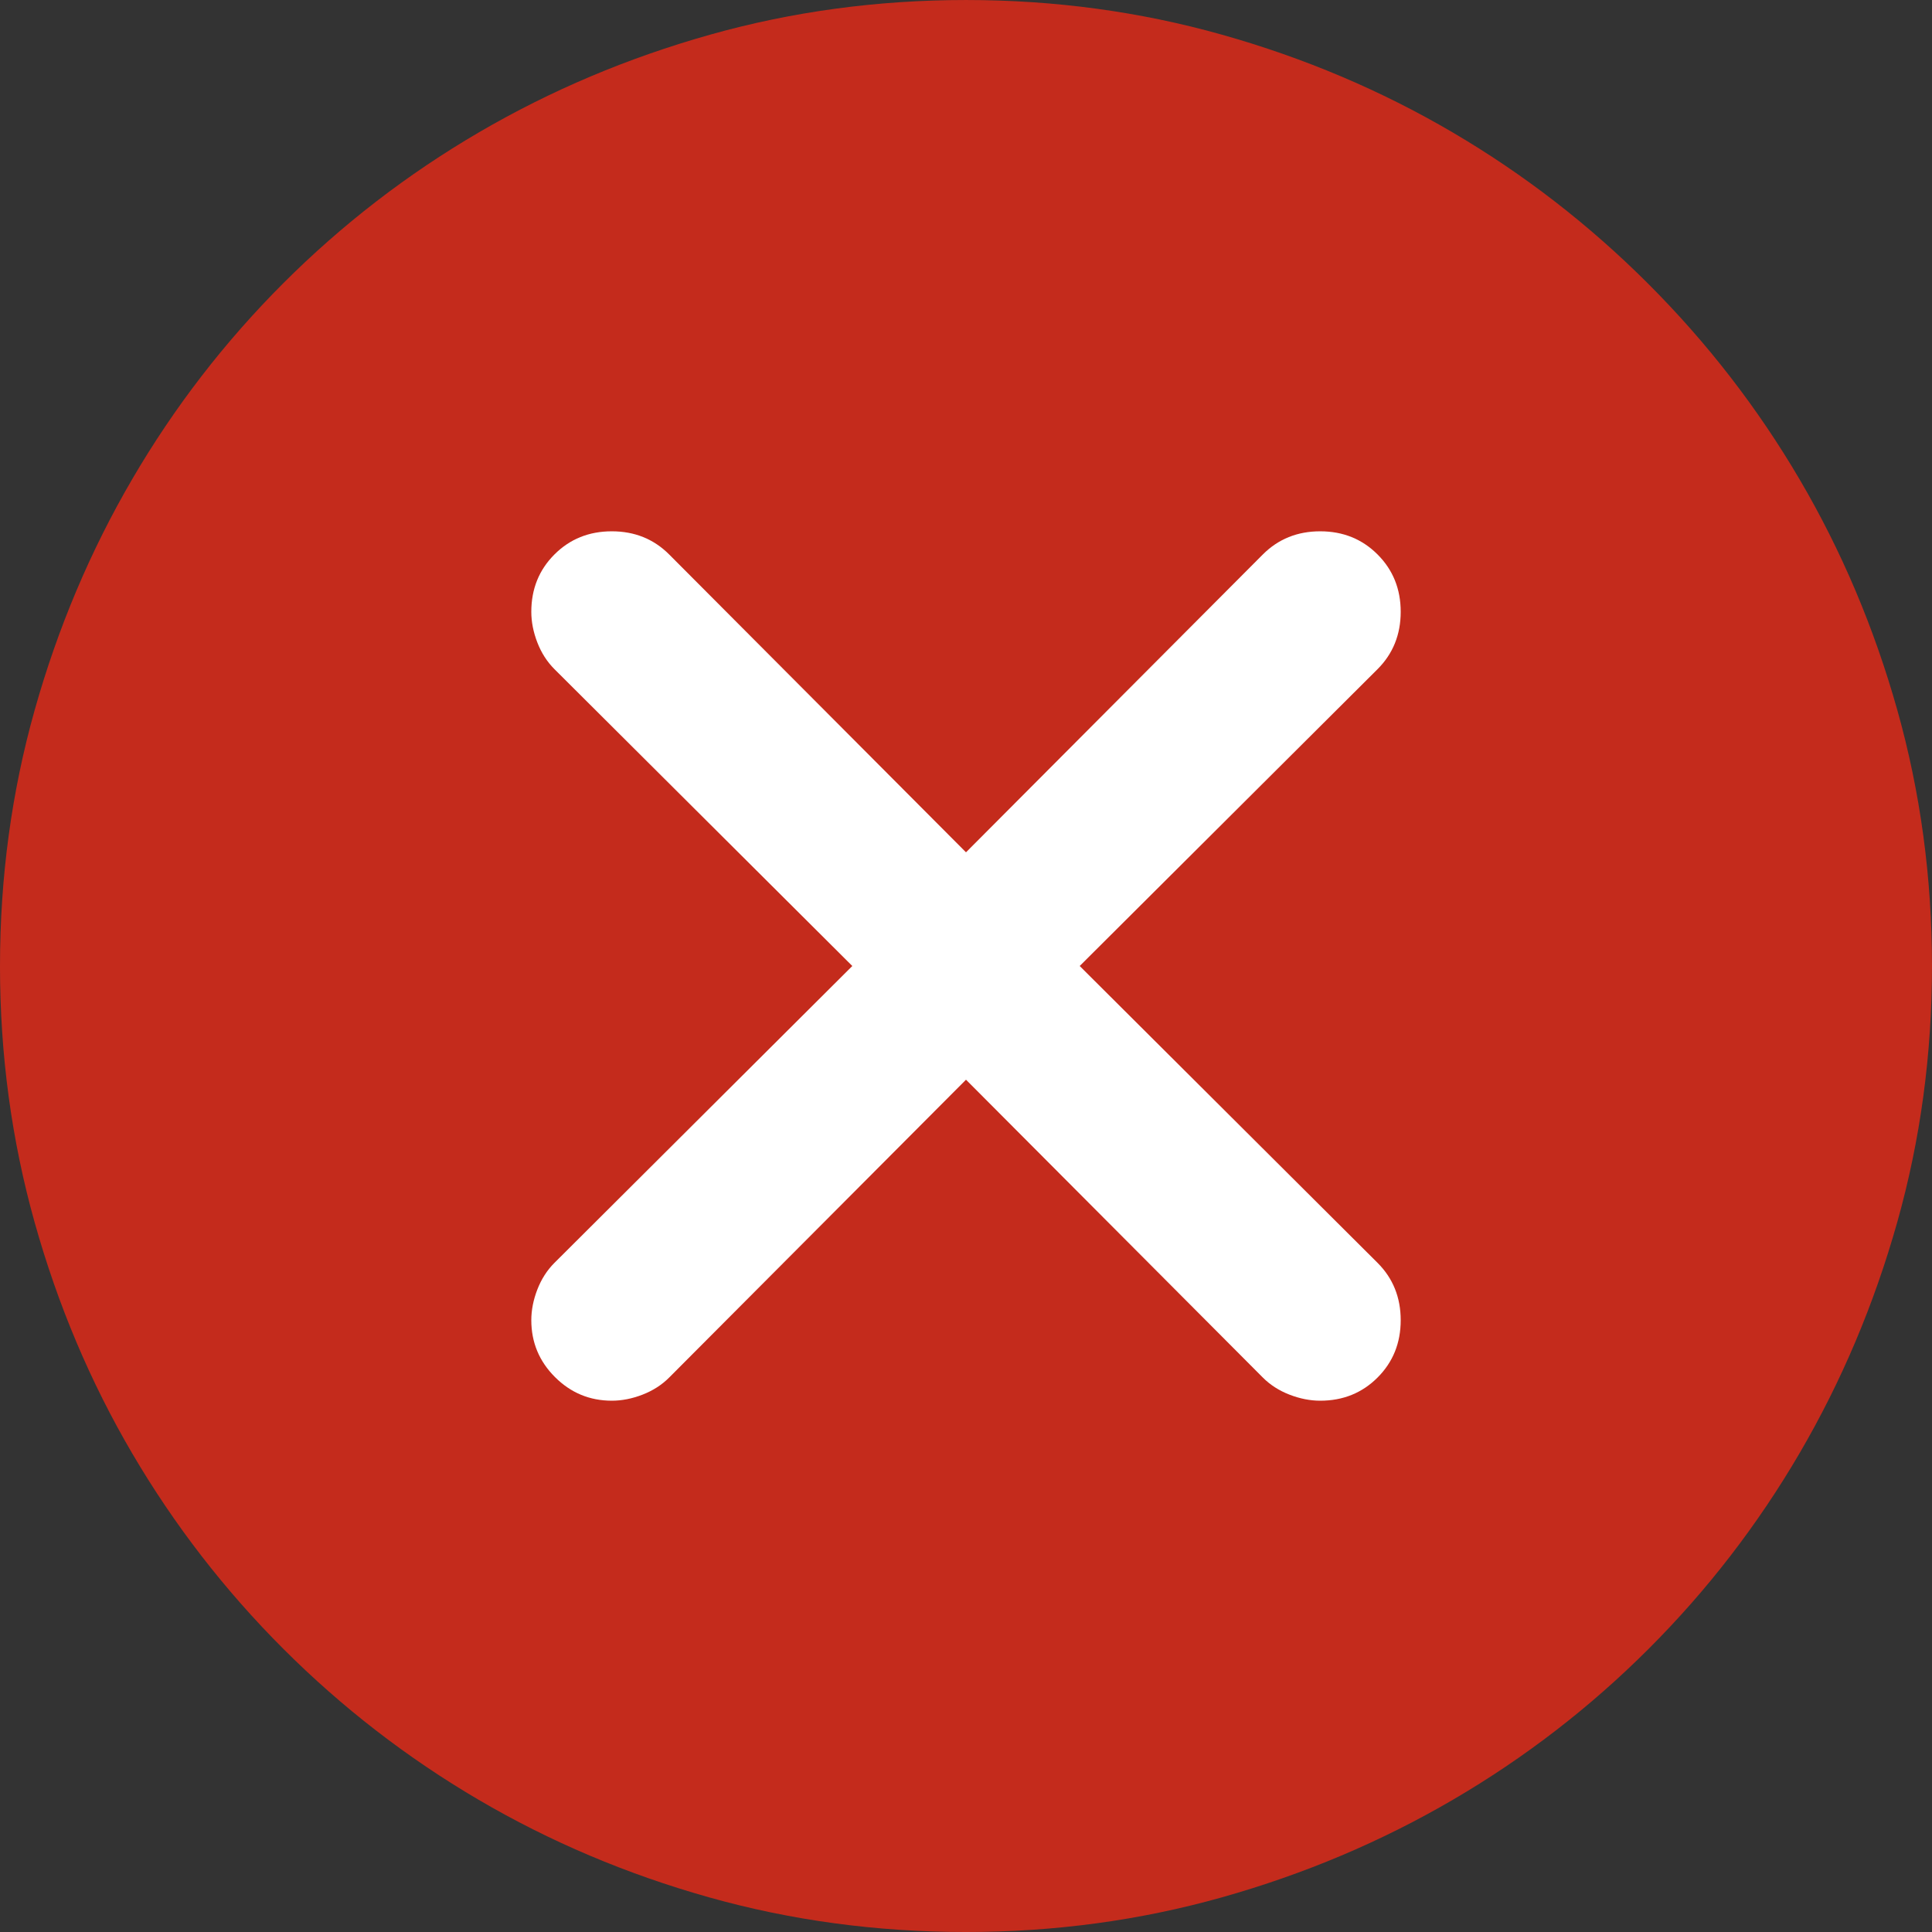 <?xml version="1.0" encoding="utf-8"?>
<svg id="" width="16" height="16" style="width:16px;height:16px;" version="1.1"
    xmlns="http://www.w3.org/2000/svg" viewBox="0 0 2048 2048" enable-background="new 0 0 2048 2048"
    xml:space="preserve">
    <rect x="0" y="0" width="2048" height="2048" fill="#333333" stroke="none"/>
    <path fill="#C42B1C" d="M0 1024 q0 -140.8 36.8 -271.46 q36.8 -130.67 103.46 -244.8 q66.67 -114.13 160 -207.47 q93.34 -93.33 207.47 -160 q114.13 -66.66 244.8 -103.46 q130.66 -36.8 271.46 -36.8 q140.8 0 271.47 36.8 q130.66 36.8 244.26 103.46 q113.6 66.67 207.47 160.54 q93.87 93.87 160.54 207.47 q66.66 113.6 103.46 244.27 q36.8 130.66 36.8 271.46 q0 140.8 -36.8 271.47 q-36.8 130.66 -103.46 244.8 q-66.67 114.13 -160 207.47 q-93.34 93.33 -207.47 160 q-114.13 66.66 -244.8 103.46 q-130.67 36.8 -271.47 36.8 q-141.87 0 -272.54 -36.8 q-130.66 -36.8 -244.26 -103.46 q-113.6 -66.67 -206.94 -160 q-93.33 -93.34 -160 -206.93 q-66.66 -113.6 -103.46 -244.8 q-36.8 -131.2 -36.8 -272 Z"/>
    <path fill="#ffffff" d="M648.53 1484.8 q16 0 32.54 -6.4 q16.53 -6.4 28.26 -18.13 l314.67 -315.74 l314.67 315.74 q11.73 11.73 28.26 18.13 q16.54 6.4 32.54 6.4 q36.26 0 60.79 -24.54 q24.54 -24.53 24.54 -60.79 q0 -36.27 -24.53 -60.8 l-315.74 -314.67 l315.74 -314.67 q24.53 -24.53 24.53 -60.8 q0 -36.26 -24.54 -60.79 q-24.53 -24.53 -60.79 -24.53 q-36.27 0 -60.8 24.53 l-314.67 315.74 l-314.67 -315.74 q-24.53 -24.53 -60.8 -24.53 q-36.26 0 -60.79 24.53 q-24.53 24.53 -24.53 60.79 q0 16 6.4 32.54 q6.4 16.53 18.13 28.26 l315.74 314.67 l-315.74 314.67 q-11.73 11.73 -18.13 28.26 q-6.4 16.54 -6.4 32.54 q0 35.2 25.07 60.27 q25.06 25.06 60.26 25.06 Z"/>
</svg>